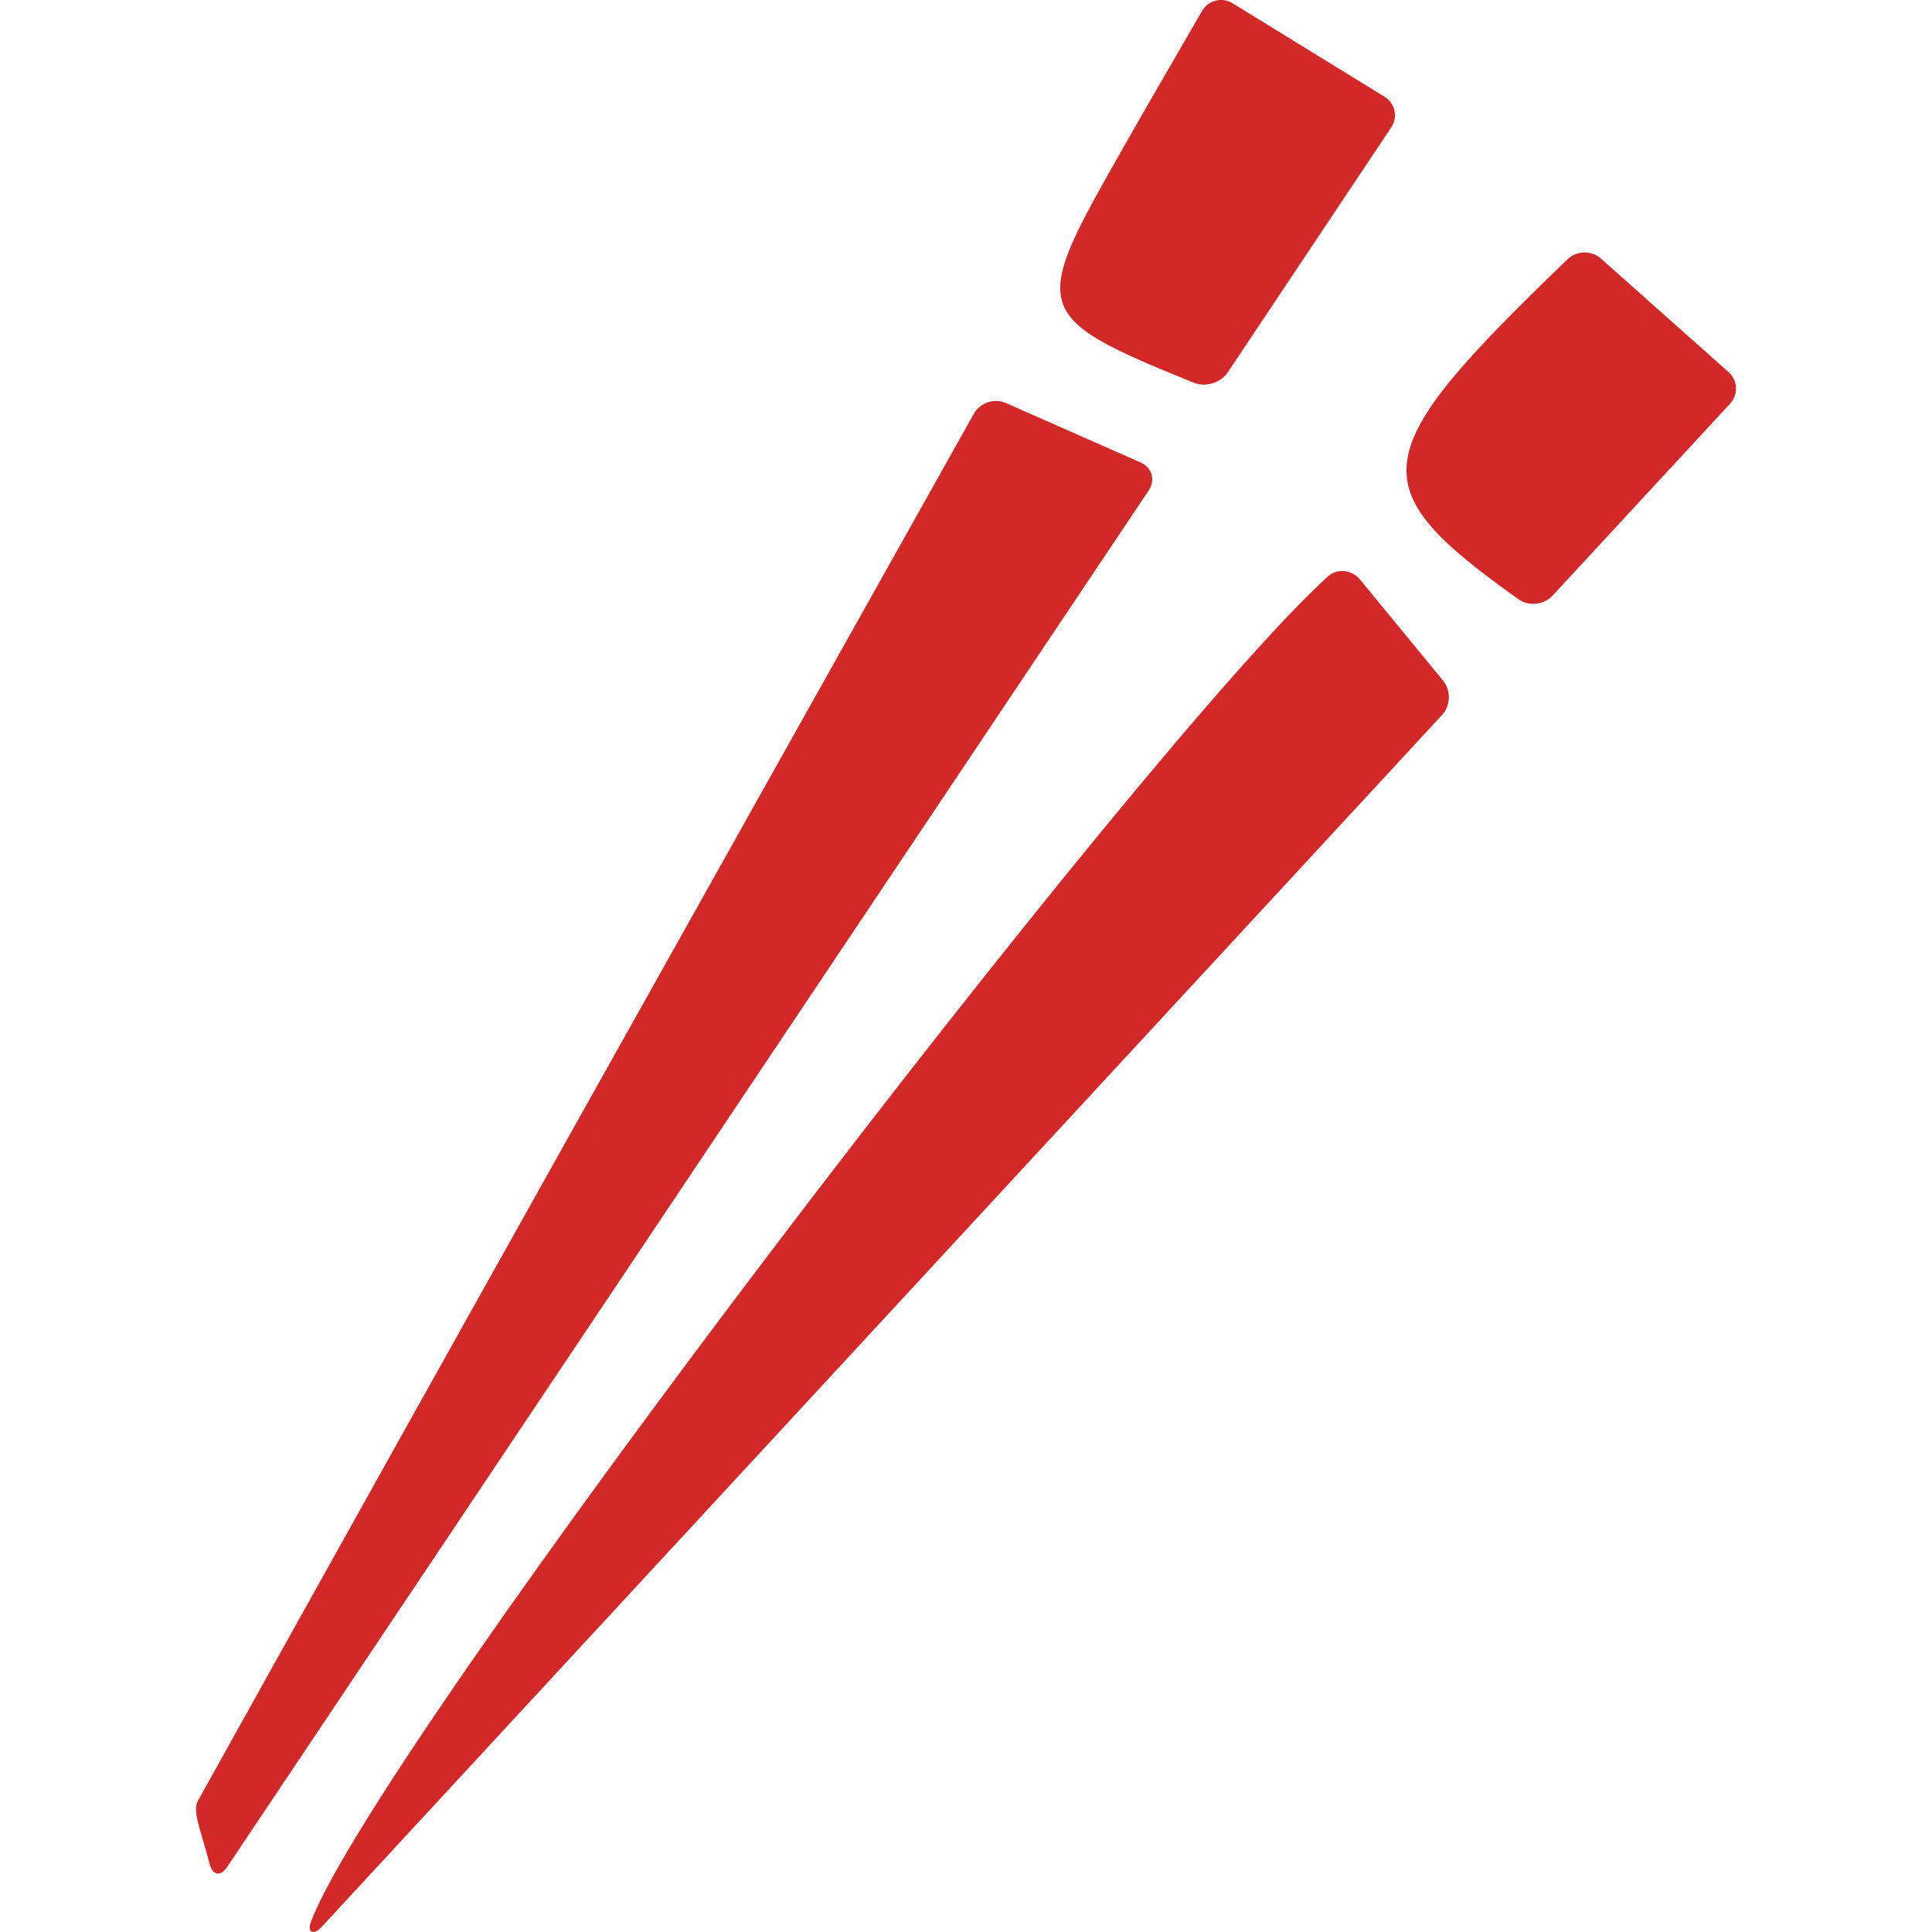 <?xml version="1.0"?>
<svg xmlns="http://www.w3.org/2000/svg" xmlns:xlink="http://www.w3.org/1999/xlink" version="1.1" id="Capa_1" x="0px" y="0px" viewBox="0 0 50.438 50.438" style="enable-background:new 0 0 50.438 50.438;" xml:space="preserve" width="512px" height="512px"><g><g>
	<path d="M37.676,17.771c-0.812-0.987-1.505-1.831-2.174-2.645c-0.208-0.252-0.589-0.298-0.832-0.079   c-4.729,4.268-24.78,30.471-26.547,35.11c-0.116,0.305,0.062,0.378,0.284,0.138c9.931-10.742,19.59-21.191,29.243-31.632   C37.872,18.423,37.884,18.024,37.676,17.771z M5.469,48.649c0.083,0.316,0.285,0.356,0.466,0.084   c8.252-12.326,16.106-24.058,24.054-35.93c0.182-0.272,0.086-0.598-0.213-0.73c-1.265-0.558-2.29-1.01-3.519-1.553   c-0.299-0.132-0.671-0.008-0.831,0.278c-6.823,12.169-13.565,24.18-20.26,36.217C5.017,47.283,5.235,47.756,5.469,48.649z    M32.18,0.086c-0.278-0.171-0.636-0.08-0.8,0.203c-0.763,1.319-1.417,2.441-2.059,3.571c-2.394,4.217-2.486,4.383,1.852,6.134   c0.303,0.122,0.696,0.001,0.878-0.271c1.375-2.059,2.776-4.159,4.269-6.396c0.181-0.272,0.103-0.631-0.175-0.802   C34.74,1.661,33.482,0.887,32.18,0.086z M40.925,6.766c-5.289,5.098-5.448,5.914-1.28,8.88c0.266,0.189,0.664,0.146,0.886-0.094   c1.502-1.624,3.024-3.27,4.635-5.012c0.222-0.24,0.204-0.61-0.04-0.827c-1.114-0.991-2.17-1.93-3.331-2.963   C41.55,6.532,41.16,6.539,40.925,6.766z" data-original="#030104" class="active-path" data-old_color="#030104" fill="#D22828"/>
</g></g> </svg>

